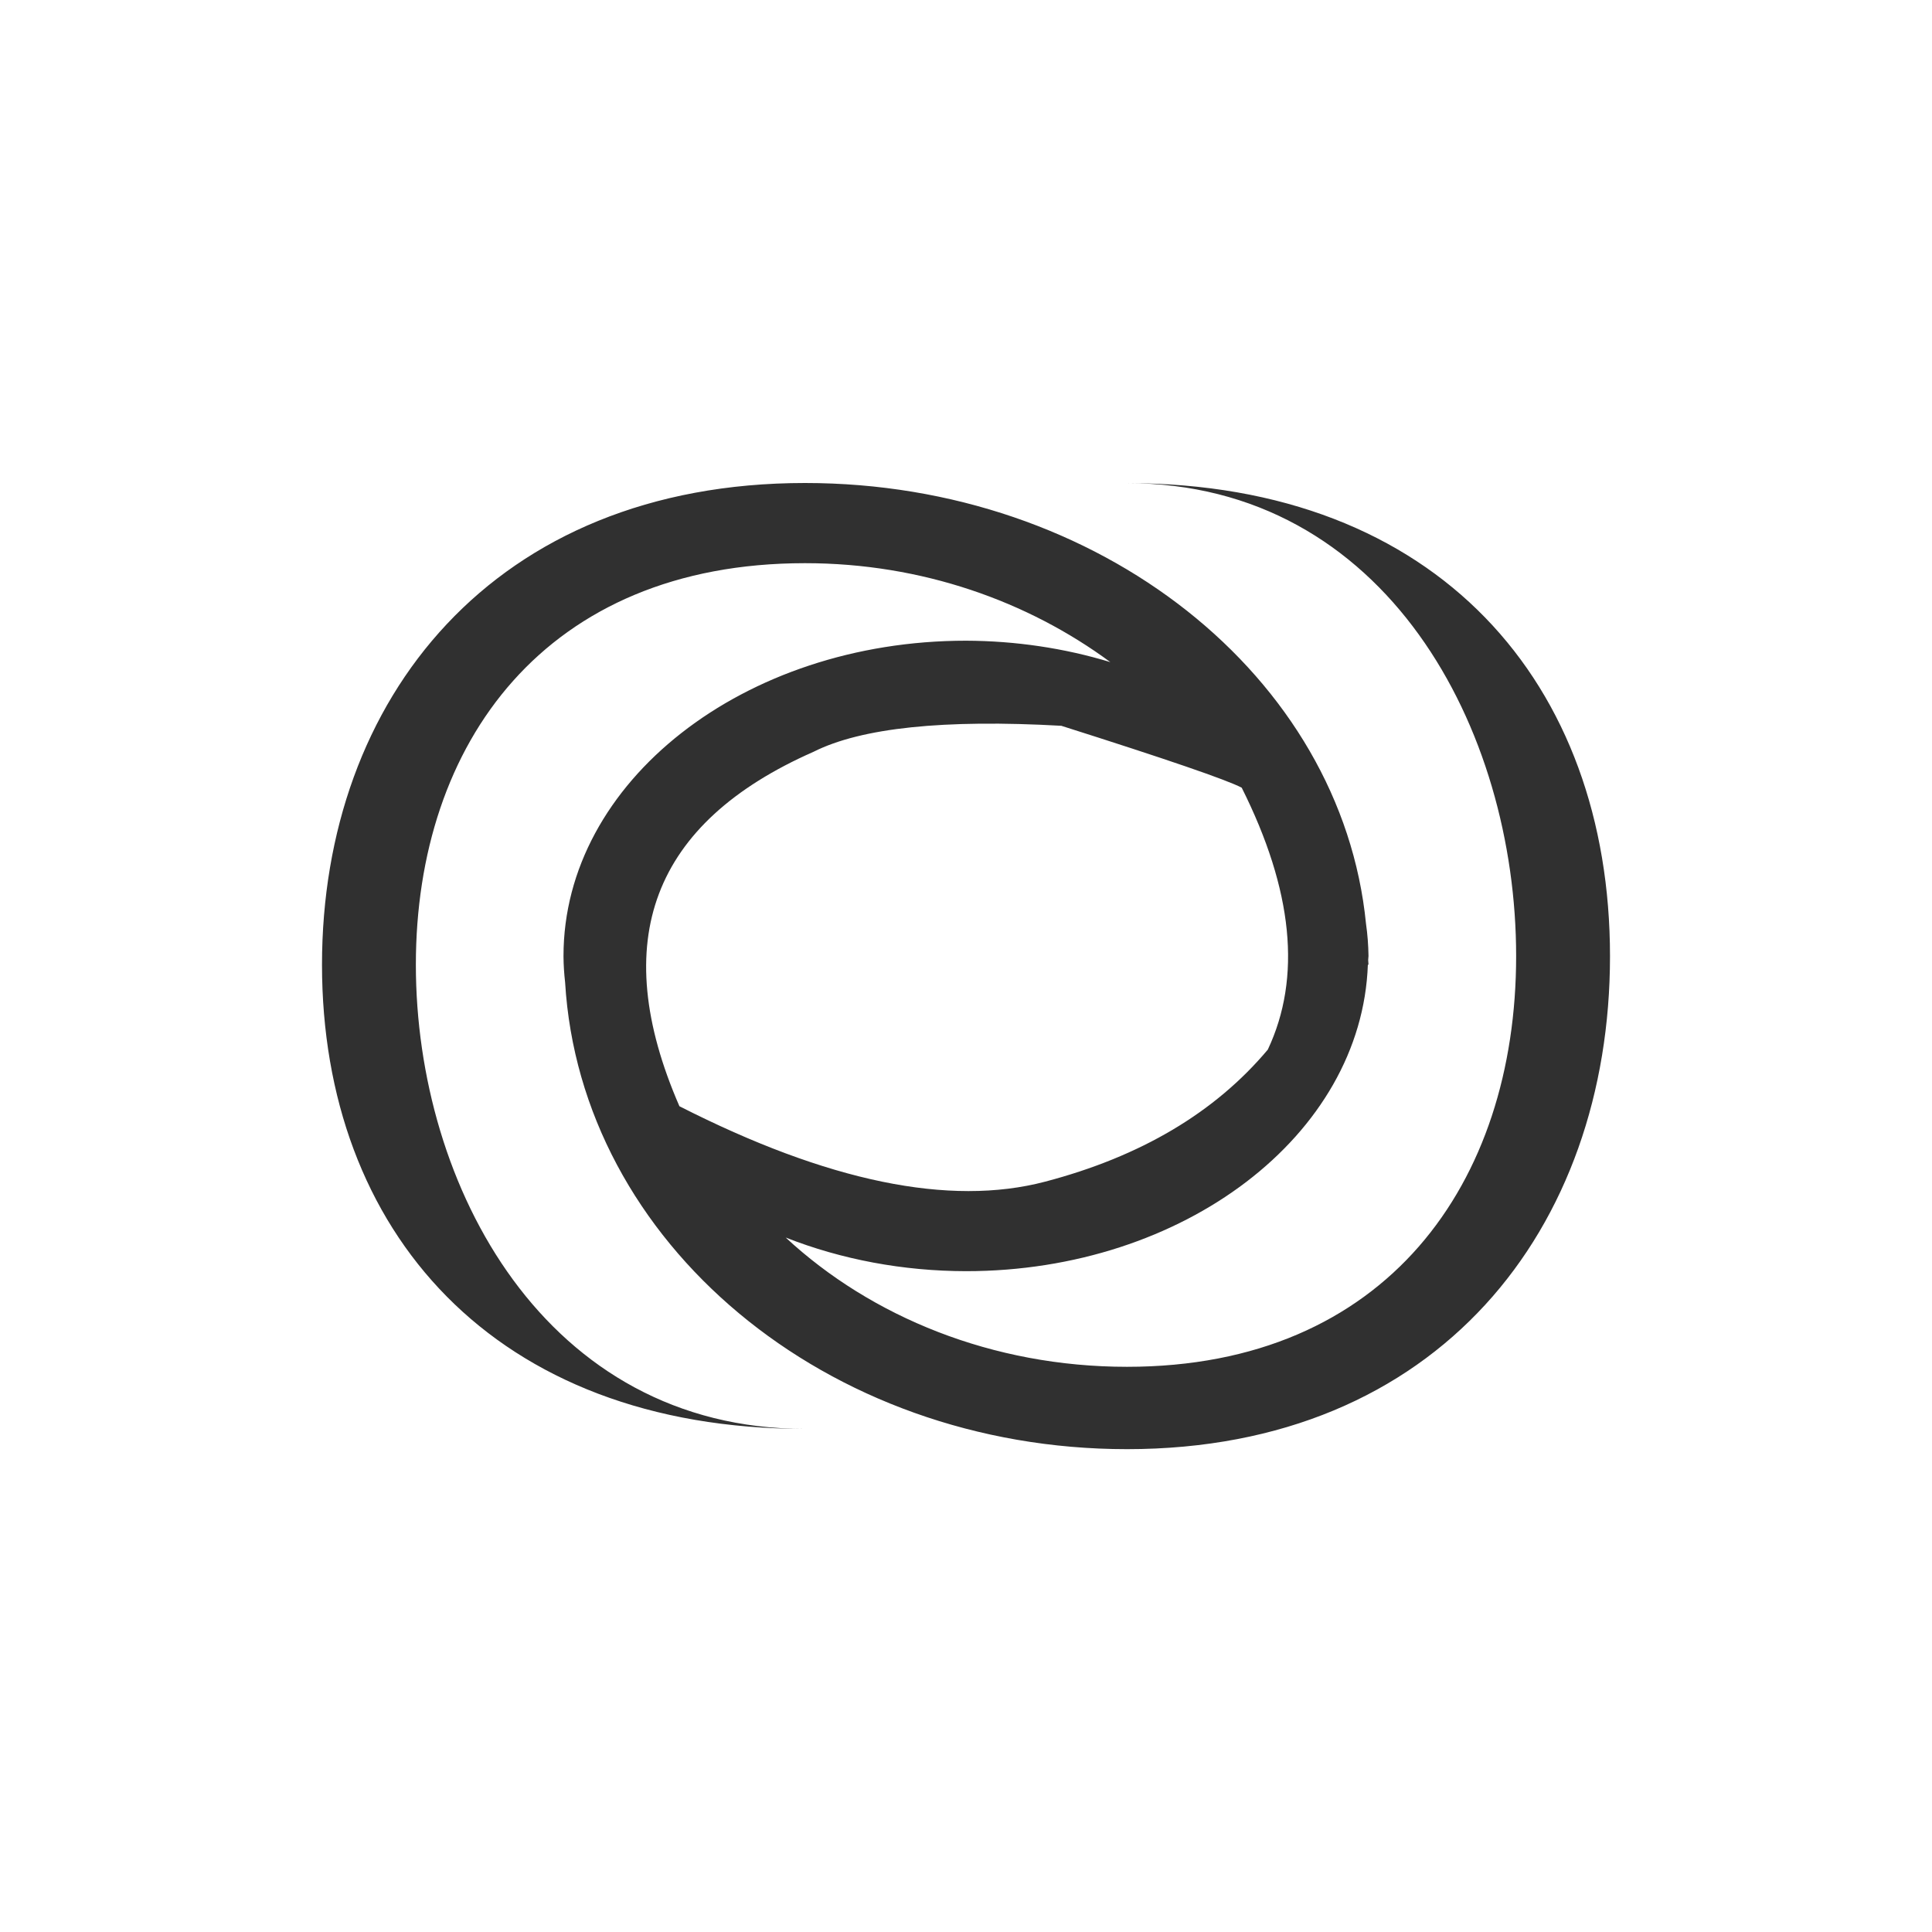 <?xml version="1.0" encoding="UTF-8"?>
<svg width="24px" height="24px" viewBox="0 0 24 24" version="1.1" xmlns="http://www.w3.org/2000/svg" xmlns:xlink="http://www.w3.org/1999/xlink">
    <!-- Generator: Sketch 51.3 (57544) - http://www.bohemiancoding.com/sketch -->
    <title>kstars_fitsviewer</title>
    <desc>Created with Sketch.</desc>
    <defs></defs>
    <g id="kstars_fitsviewer" stroke="none" stroke-width="1" fill="none" fill-rule="evenodd">
        <path d="M10,6 C13.665,6 16.666,8.409 16.969,11.475 C16.988,11.607 16.998,11.741 17,11.875 C16.999,11.892 16.997,11.909 16.996,11.926 C16.996,11.945 17,11.965 17,11.984 L16.992,11.984 C16.917,14.102 14.705,15.791 12,15.791 C11.222,15.79 10.455,15.647 9.76,15.373 C10.823,16.359 12.328,16.979 14,16.979 C17.222,16.979 18.834,14.695 18.834,11.877 C18.834,9.059 17.222,6.002 14,6.002 C17.866,6.002 20,8.498 20,11.879 C20,15.26 17.866,18.002 14,18.002 C10.258,18.002 7.212,15.433 7.02,12.203 C7.008,12.098 7.001,11.991 7,11.885 L7,11.875 C7,9.712 9.239,7.959 12,7.959 C12.613,7.961 13.221,8.051 13.793,8.225 C12.771,7.471 11.456,6.996 10,6.996 C6.778,6.996 5.166,9.23 5.166,11.984 C5.166,14.738 6.778,17.75 10,17.75 C6.134,17.75 4,15.289 4,11.984 C4,8.68 6.134,6 10,6 Z M8.44,13.742 C10.282,14.679 11.796,14.991 12.983,14.679 C14.171,14.367 15.093,13.82 15.749,13.039 C16.171,12.144 16.063,11.059 15.425,9.785 C15.243,9.689 14.496,9.432 13.184,9.016 C11.725,8.934 10.699,9.041 10.106,9.339 C8.102,10.222 7.546,11.689 8.44,13.742 Z" id="Combined-Shape" fill="#303030" fill-rule="nonzero"></path>
    </g>
</svg>
